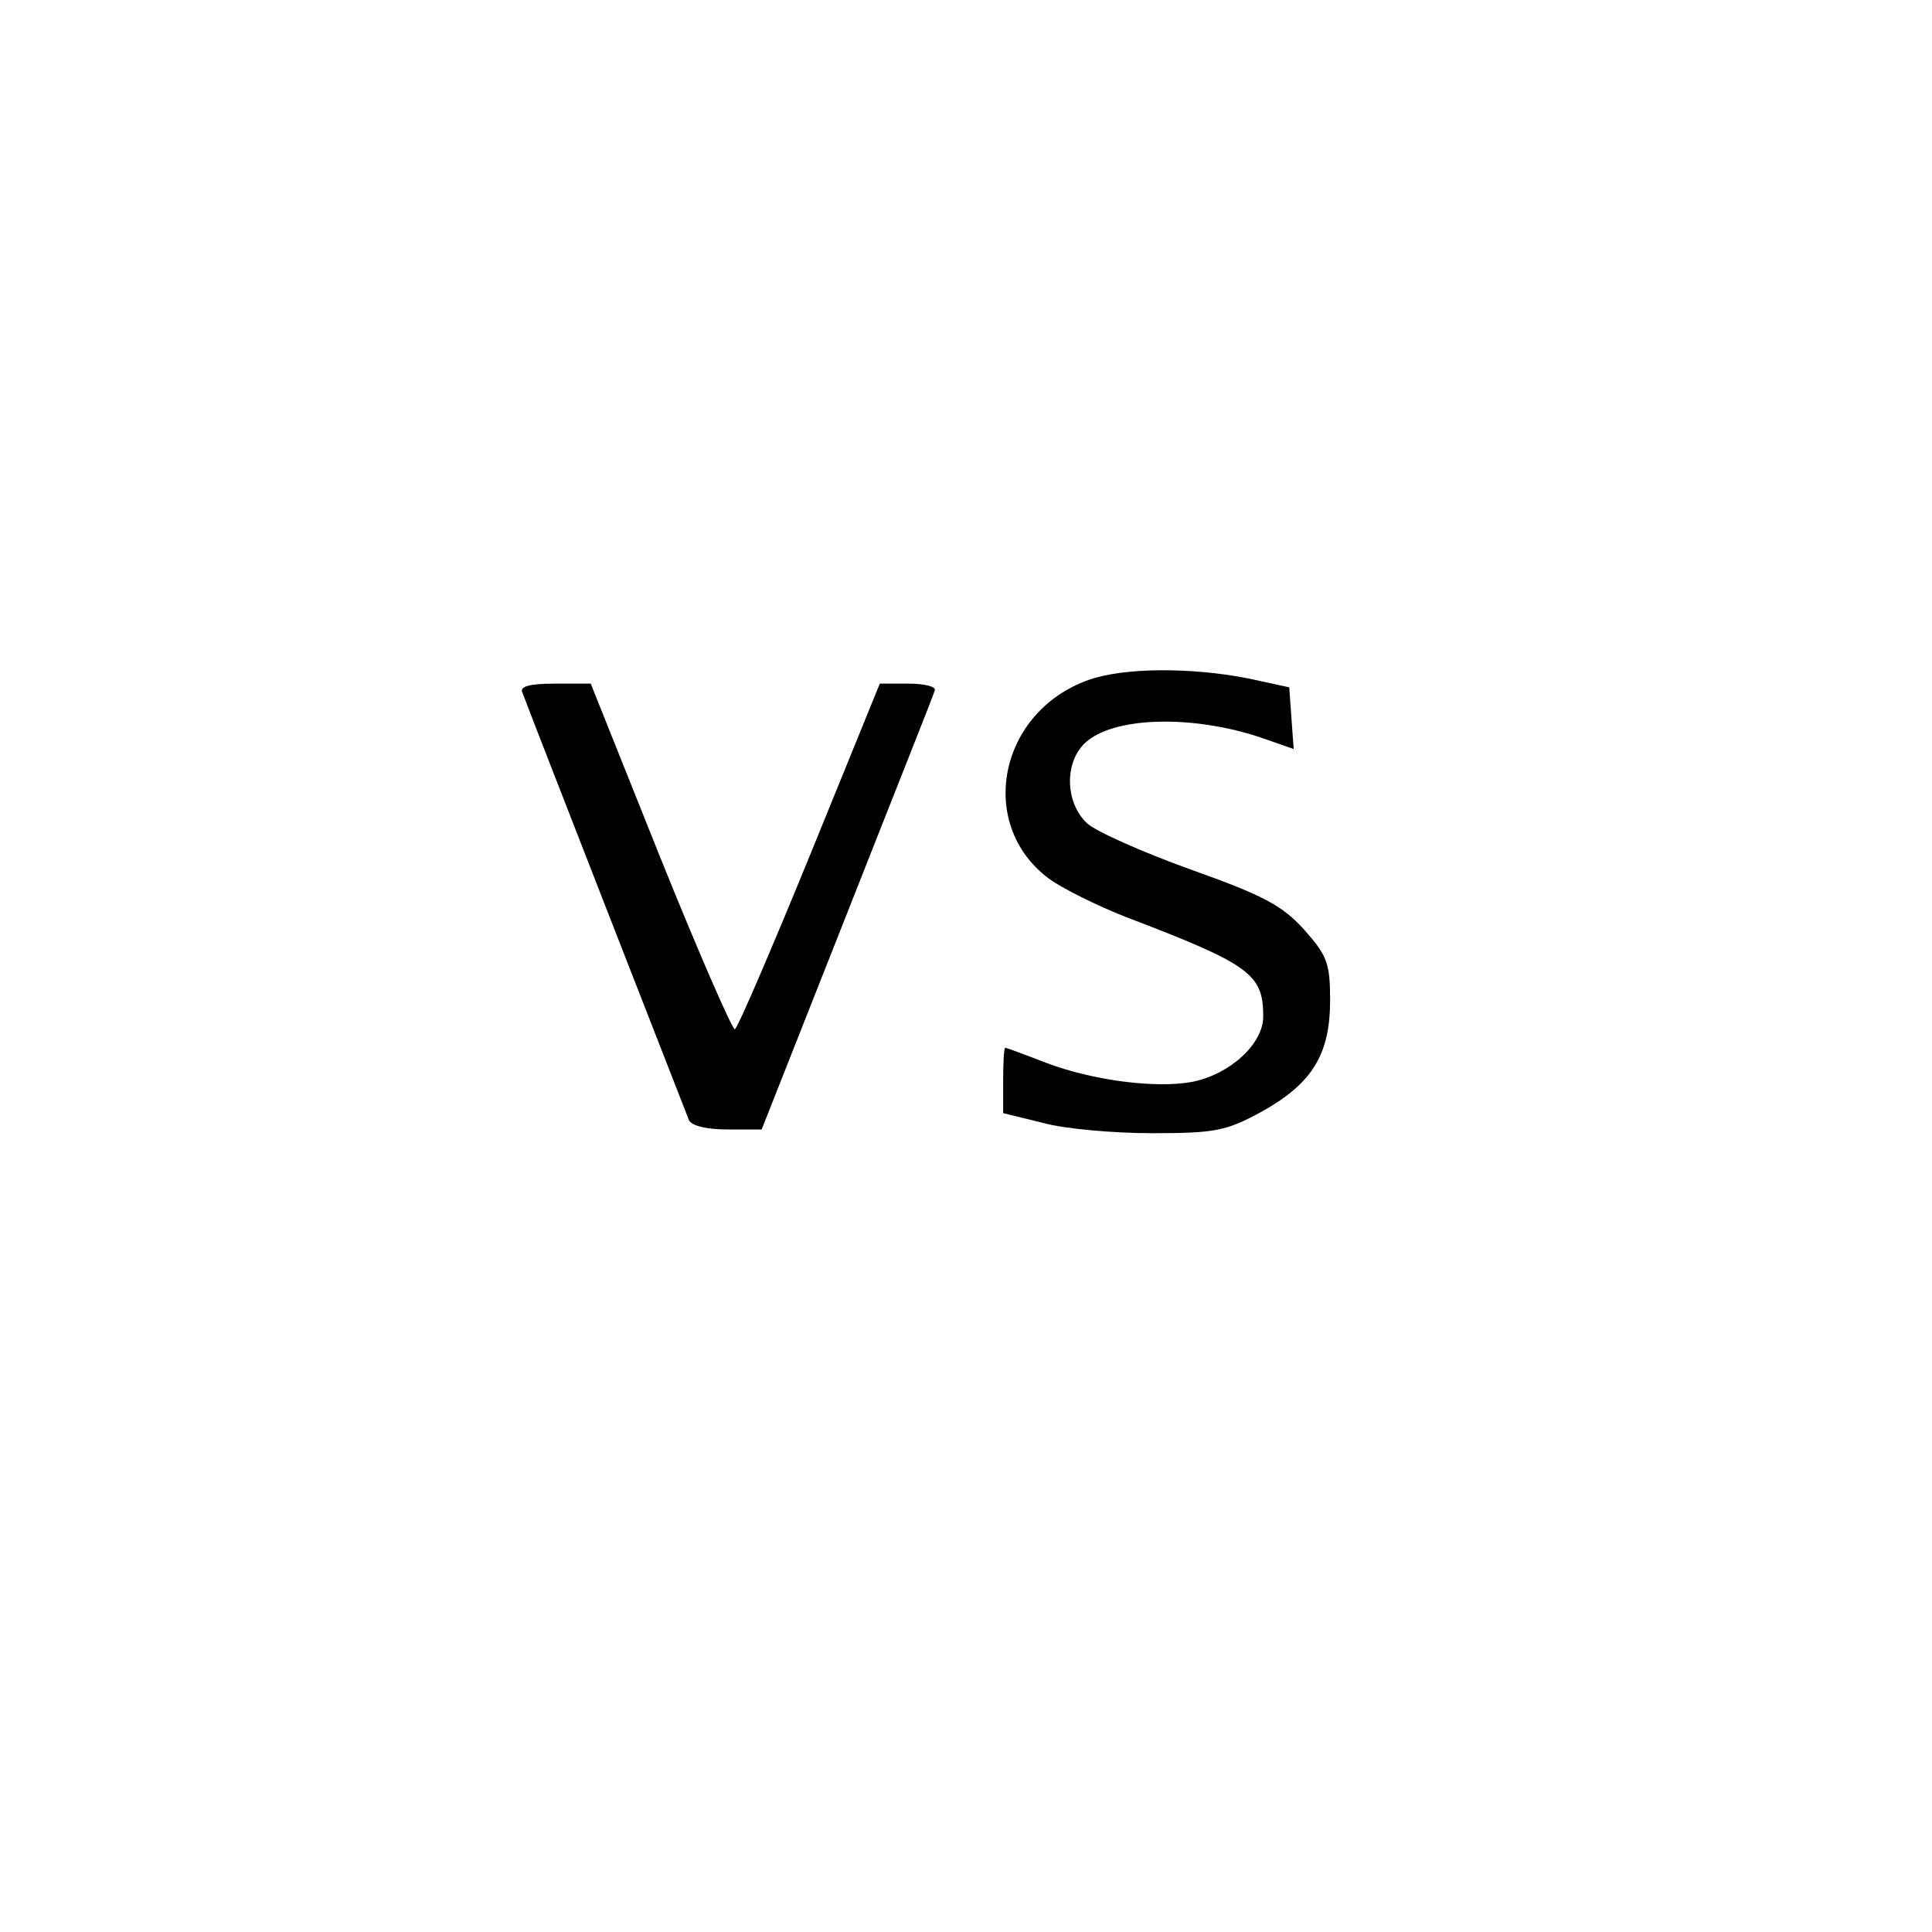 <?xml version="1.0" standalone="no"?>
<!DOCTYPE svg PUBLIC "-//W3C//DTD SVG 20010904//EN"
 "http://www.w3.org/TR/2001/REC-SVG-20010904/DTD/svg10.dtd">
<svg version="1.0" xmlns="http://www.w3.org/2000/svg"
 width="260pt" height="260pt" viewBox="0 0 260 260"
 preserveAspectRatio="xMidYMid meet">
<g transform="translate(0,260) scale(0.1,-0.1)"
fill="#000000" stroke="none">
<path d="M1465 1685 c-121 -43 -151 -194 -54 -267 19 -14 66 -37 104 -52 168
-64 185 -77 185 -134 0 -37 -45 -78 -96 -88 -49 -9 -134 2 -197 26 -28 11 -53
20 -54 20 -2 0 -3 -20 -3 -44 l0 -44 53 -13 c28 -8 95 -14 147 -14 86 0 100 3
148 29 68 38 92 77 92 150 0 50 -4 60 -35 95 -30 33 -55 46 -153 81 -64 23
-127 51 -139 62 -29 27 -31 80 -4 107 37 37 147 40 242 7 l40 -14 -3 41 -3 42
-55 12 c-76 15 -167 15 -215 -2z"/>
<path d="M703 1668 c13 -35 220 -565 224 -575 3 -8 24 -13 52 -13 l46 0 115
291 c63 160 117 295 118 300 2 5 -14 9 -35 9 l-39 0 -94 -231 c-52 -127 -97
-232 -101 -234 -3 -2 -48 101 -100 230 l-94 235 -49 0 c-34 0 -47 -4 -43 -12z"/>
</g>
</svg>
